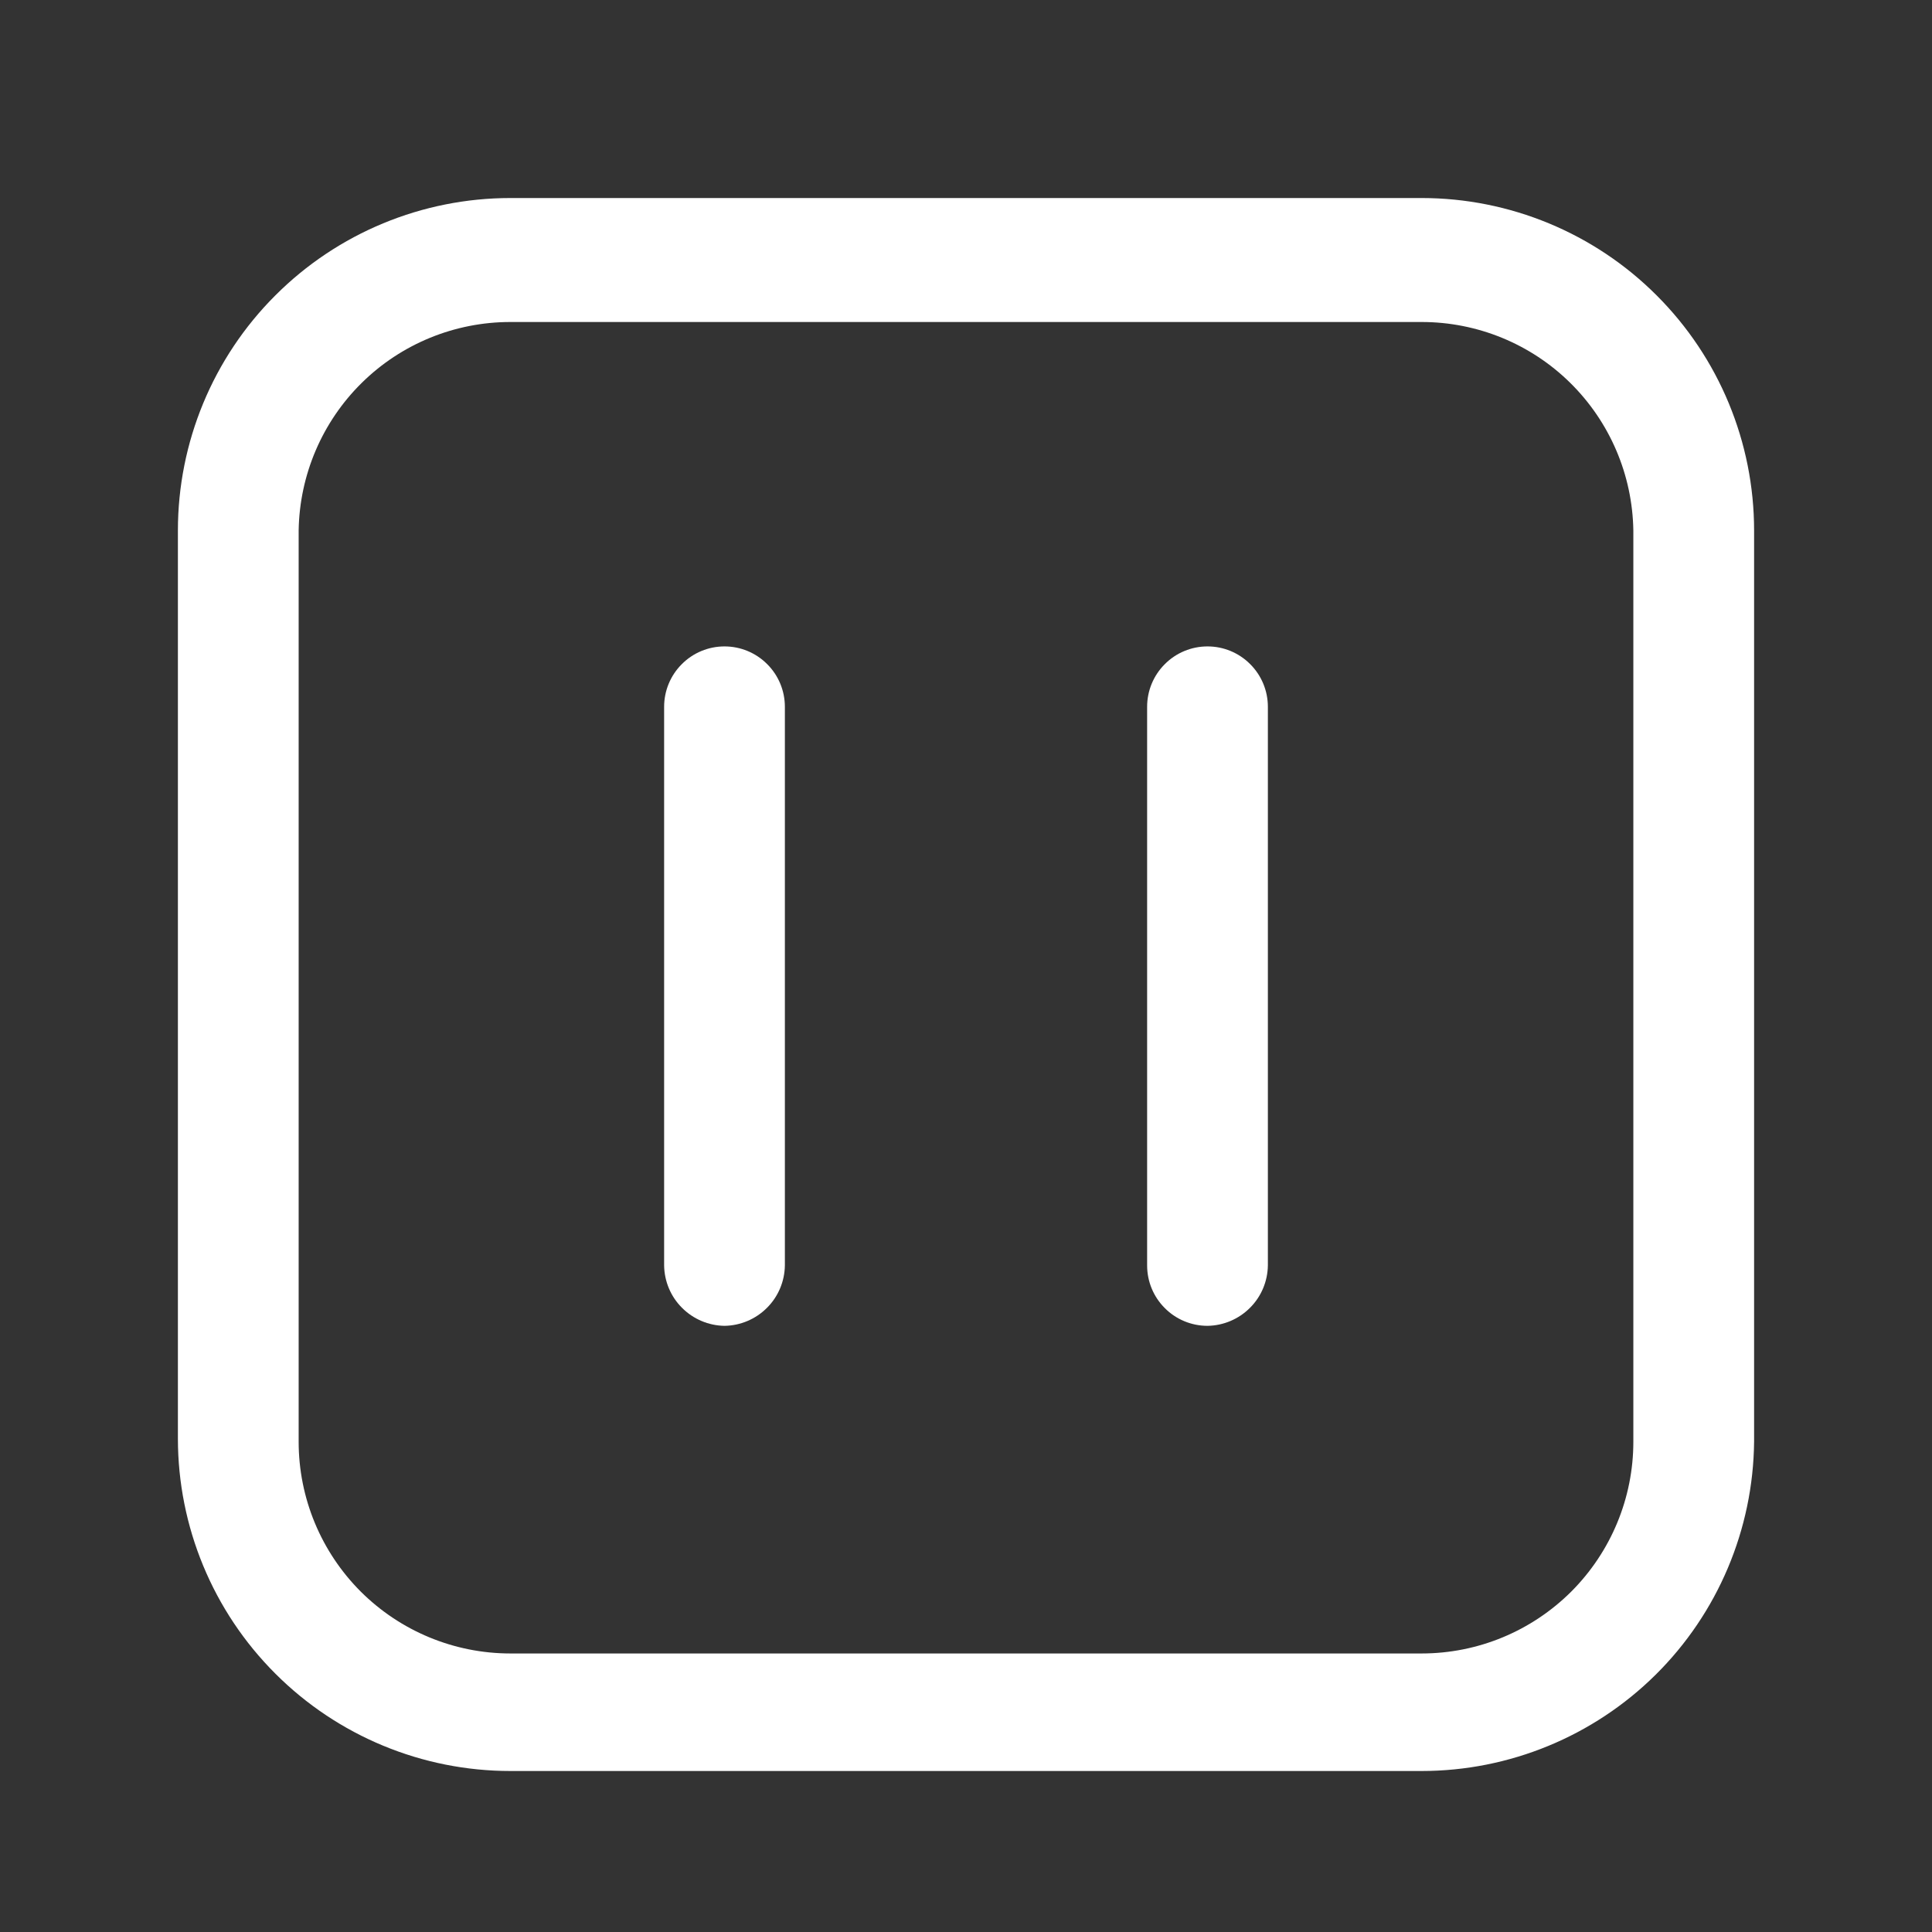 <svg width="24" height="24" viewBox="0 0 24 24" fill="none" xmlns="http://www.w3.org/2000/svg">
<rect x="0" y="0" width="24" height="24" fill="#333333" stroke="none"/>
<path d="M17.66 22H6.34C5.245 22 4.194 21.565 3.42 20.79C2.645 20.016 2.21 18.965 2.21 17.87V6.59C2.21 5.495 2.645 4.444 3.42 3.67C4.194 2.895 5.245 2.46 6.34 2.46H17.66C18.755 2.46 19.806 2.895 20.58 3.67C21.355 4.444 21.79 5.495 21.79 6.59V17.91C21.779 18.998 21.34 20.039 20.566 20.805C19.793 21.57 18.748 22 17.66 22ZM6.34 4C5.649 4 4.986 4.271 4.494 4.756C4.002 5.241 3.721 5.899 3.71 6.59V17.91C3.71 18.608 3.987 19.276 4.48 19.77C4.974 20.263 5.643 20.54 6.34 20.54H17.66C18.358 20.54 19.026 20.263 19.52 19.77C20.013 19.276 20.29 18.608 20.29 17.91V6.59C20.279 5.899 19.998 5.241 19.506 4.756C19.014 4.271 18.351 4 17.66 4H6.34Z" fill="white"/>
<path d="M9 16.47C8.802 16.467 8.613 16.387 8.473 16.247C8.332 16.107 8.253 15.918 8.25 15.72V8.78C8.25 8.581 8.329 8.39 8.47 8.25C8.61 8.109 8.801 8.03 9 8.03C9.199 8.03 9.39 8.109 9.53 8.25C9.671 8.39 9.75 8.581 9.75 8.78V15.72C9.747 15.918 9.668 16.107 9.527 16.247C9.387 16.387 9.198 16.467 9 16.47Z" fill="white"/>
<path d="M15 16.47C14.801 16.47 14.61 16.391 14.47 16.25C14.329 16.11 14.25 15.919 14.25 15.72V8.78C14.25 8.581 14.329 8.39 14.47 8.25C14.61 8.109 14.801 8.03 15 8.03C15.199 8.03 15.39 8.109 15.53 8.25C15.671 8.39 15.75 8.581 15.75 8.78V15.72C15.747 15.918 15.668 16.107 15.527 16.247C15.387 16.387 15.198 16.467 15 16.47Z" fill="white"/>
</svg>

